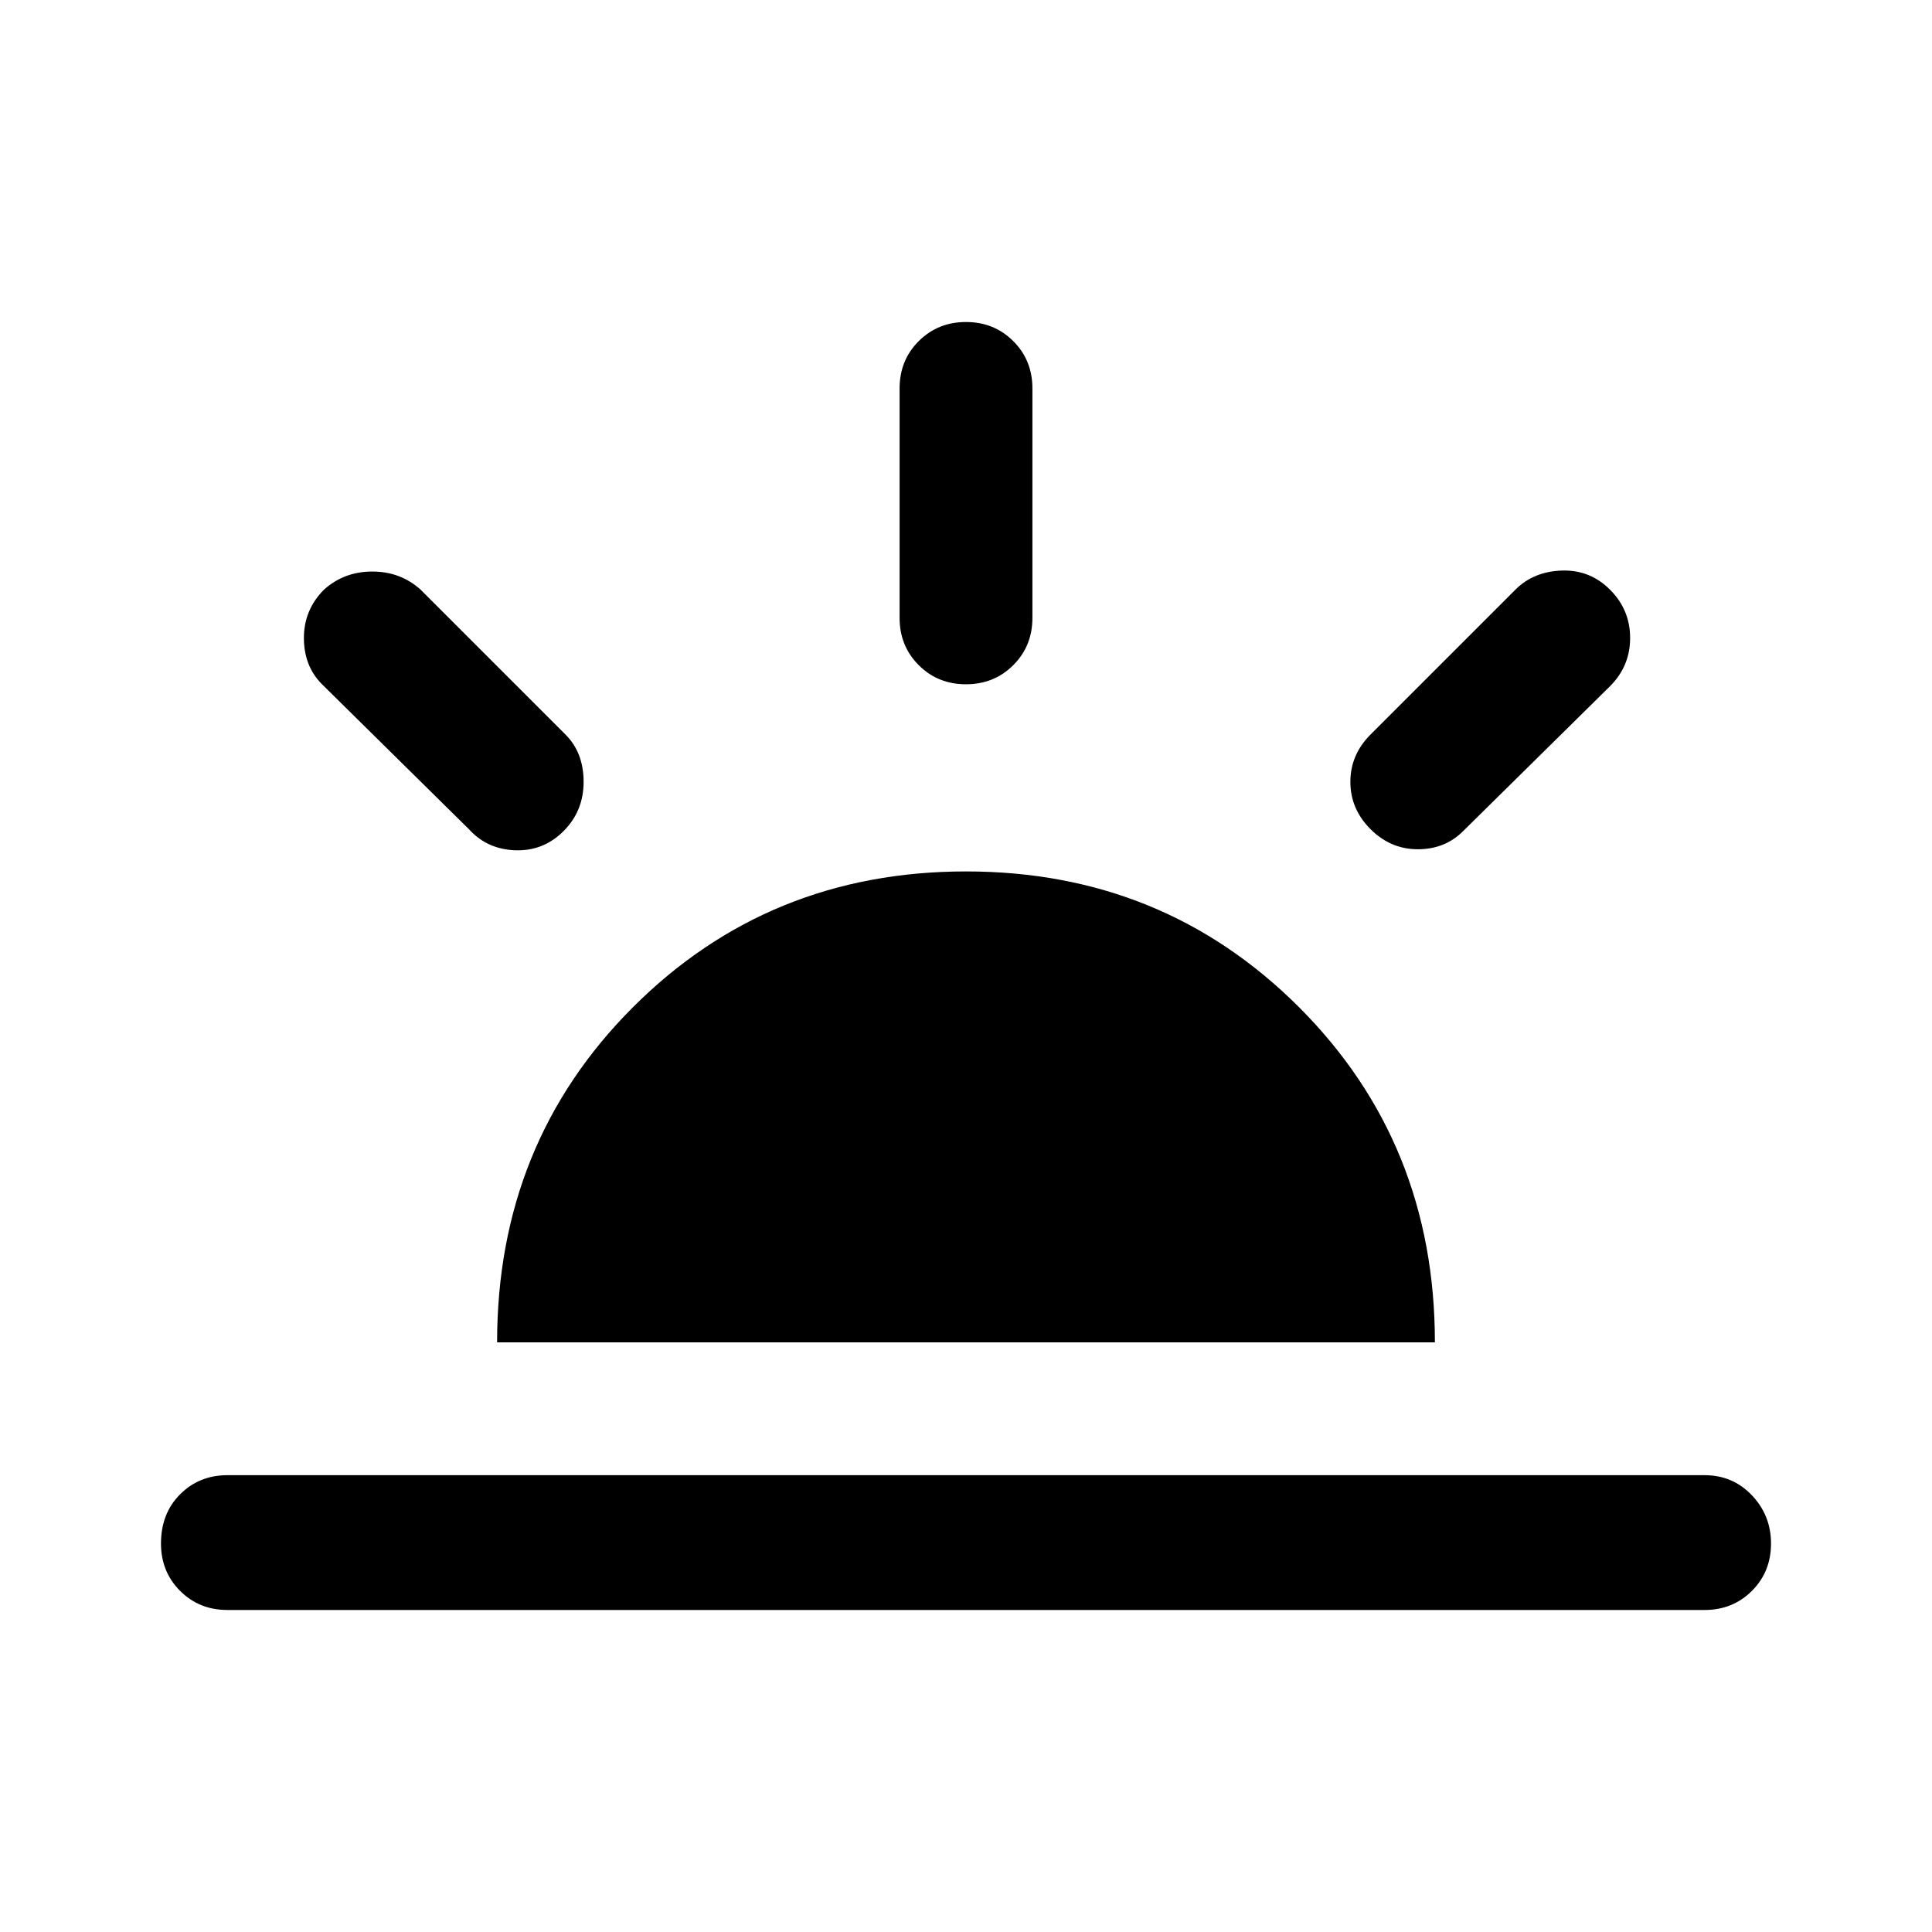 <svg xmlns="http://www.w3.org/2000/svg" height="40" width="40"><path d="M28.375 17.167q-.417-.417-.417-.979 0-.563.417-.98l3-3q.375-.375.958-.395.584-.021 1 .395.417.417.417 1 0 .584-.417 1l-3.041 3q-.375.375-.938.375-.562 0-.979-.416ZM4.708 33.333q-.583 0-.979-.395-.396-.396-.396-.98 0-.625.396-1.02.396-.396.979-.396h30.584q.583 0 .979.416.396.417.396 1 0 .584-.396.98-.396.395-.979.395ZM20 14.167q-.583 0-.979-.396t-.396-.979v-4.75q0-.584.396-.979.396-.396.979-.396t.979.396q.396.395.396.979v4.75q0 .583-.396.979t-.979.396Zm-10.292 3-3.041-3q-.375-.375-.375-.959 0-.583.416-1 .417-.375 1-.375.584 0 1 .375l3 3q.375.375.375.98 0 .604-.416 1.02-.417.417-1 .396-.584-.021-.959-.437Zm.584 10.625q0-4.125 2.812-6.938 2.813-2.812 6.896-2.812t6.896 2.812q2.812 2.813 2.812 6.938Z"/></svg>